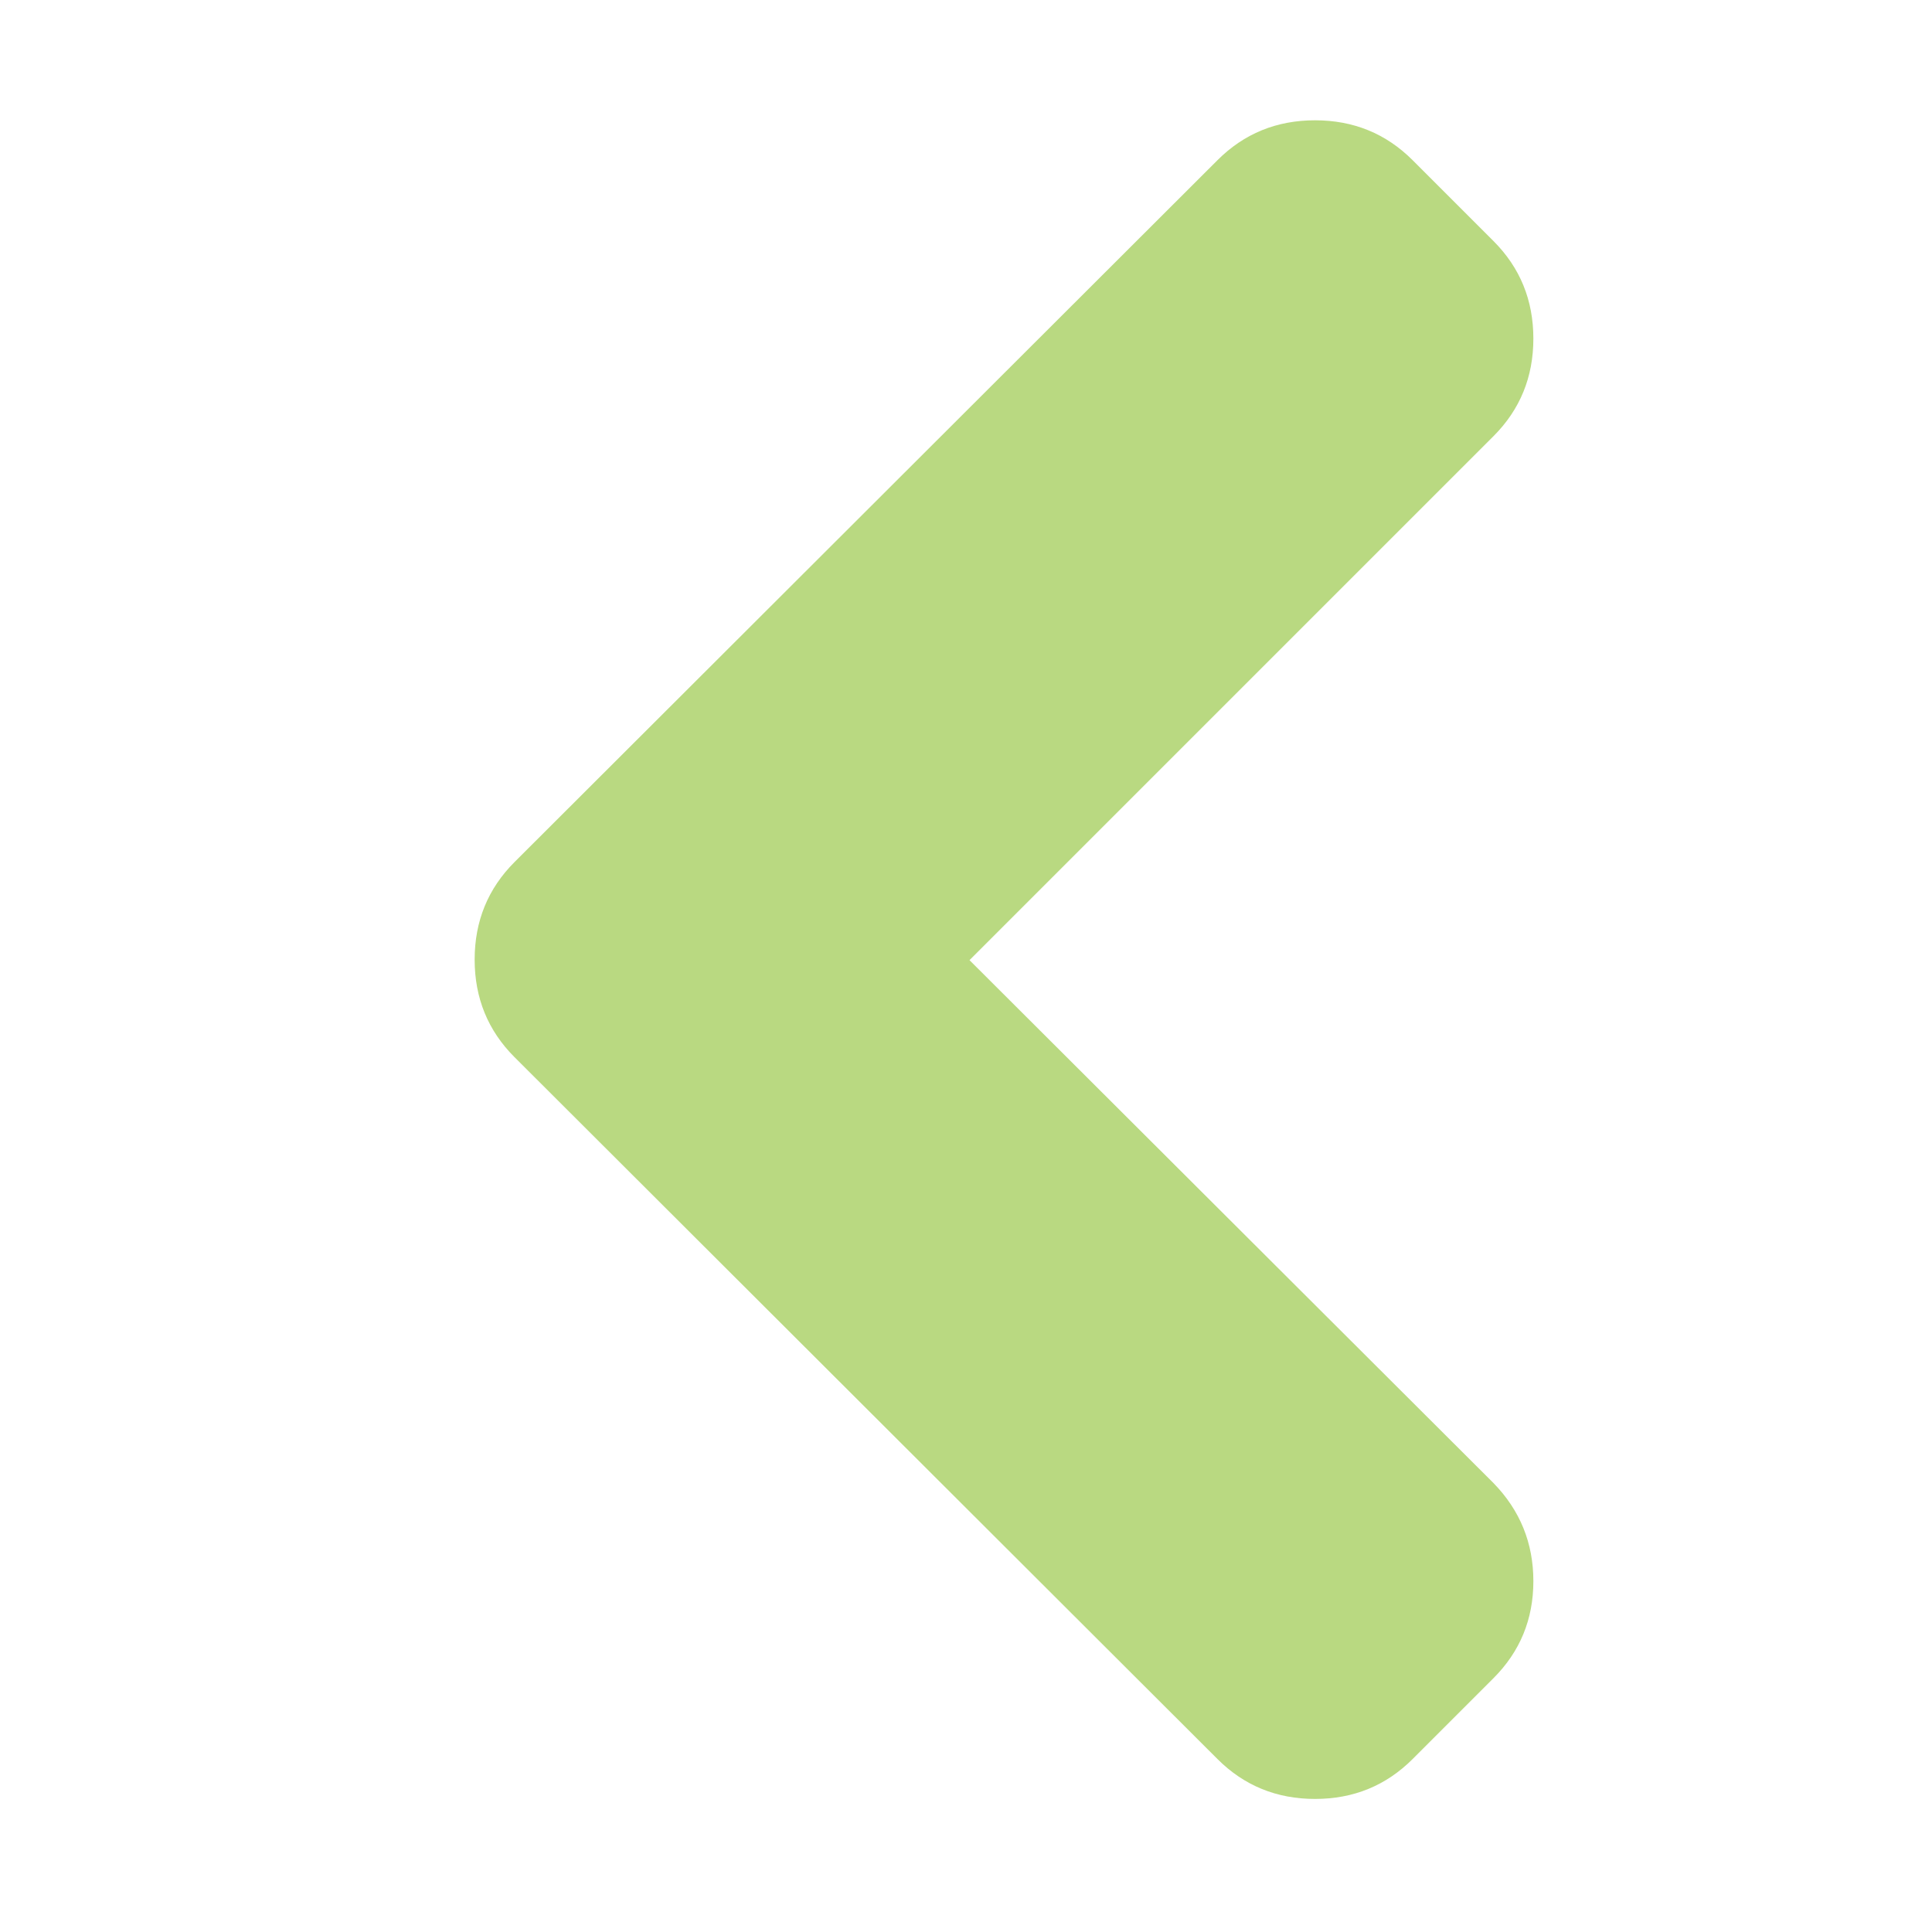 <?xml version="1.0" encoding="UTF-8" standalone="no"?>
<svg
   xmlns:dc="http://purl.org/dc/elements/1.1/"
   xmlns:cc="http://creativecommons.org/ns#"
   xmlns:rdf="http://www.w3.org/1999/02/22-rdf-syntax-ns#"
   xmlns:svg="http://www.w3.org/2000/svg"
   xmlns="http://www.w3.org/2000/svg"
   xmlns:sodipodi="http://sodipodi.sourceforge.net/DTD/sodipodi-0.dtd"
   xmlns:inkscape="http://www.inkscape.org/namespaces/inkscape"
   viewBox="0 -256 1792 1792"
   id="svg3013"
   version="1.1"
   inkscape:version="0.48.3.1 r9886"
   width="100%"
   height="100%"
   sodipodi:docname="chevron_left_font_awesome.svg">
  <defs
     id="defs3021" />
  <sodipodi:namedview
     pagecolor="#ffffff"
     bordercolor="#666666"
     borderopacity="1"
     objecttolerance="10"
     gridtolerance="10"
     guidetolerance="10"
     inkscape:pageopacity="0"
     inkscape:pageshadow="2"
     inkscape:window-width="640"
     inkscape:window-height="480"
     id="namedview3019"
     showgrid="false"
     inkscape:zoom="0.13169643"
     inkscape:cx="896"
     inkscape:cy="896"
     inkscape:window-x="0"
     inkscape:window-y="25"
     inkscape:window-maximized="0"
     inkscape:current-layer="svg3013" />
  <g
     transform="matrix(1,0,0,-1,387.254,1338.576)"
     id="g3015">
    <path
       d="M 742,-37 90,614 Q 53,651 53,704.5 53,758 90,795 l 652,651 q 37,37 90.5,37 53.5,0 90.5,-37 l 75,-75 q 37,-37 37,-90.5 0,-53.5 -37,-90.5 L 512,704 998,219 q 37,-38 37,-91 0,-53 -37,-90 L 923,-37 Q 886,-74 832.5,-74 779,-74 742,-37 z"
       id="path3017"
       inkscape:connector-curvature="0"
       style="fill:#B9D981" />
  </g>
</svg>

